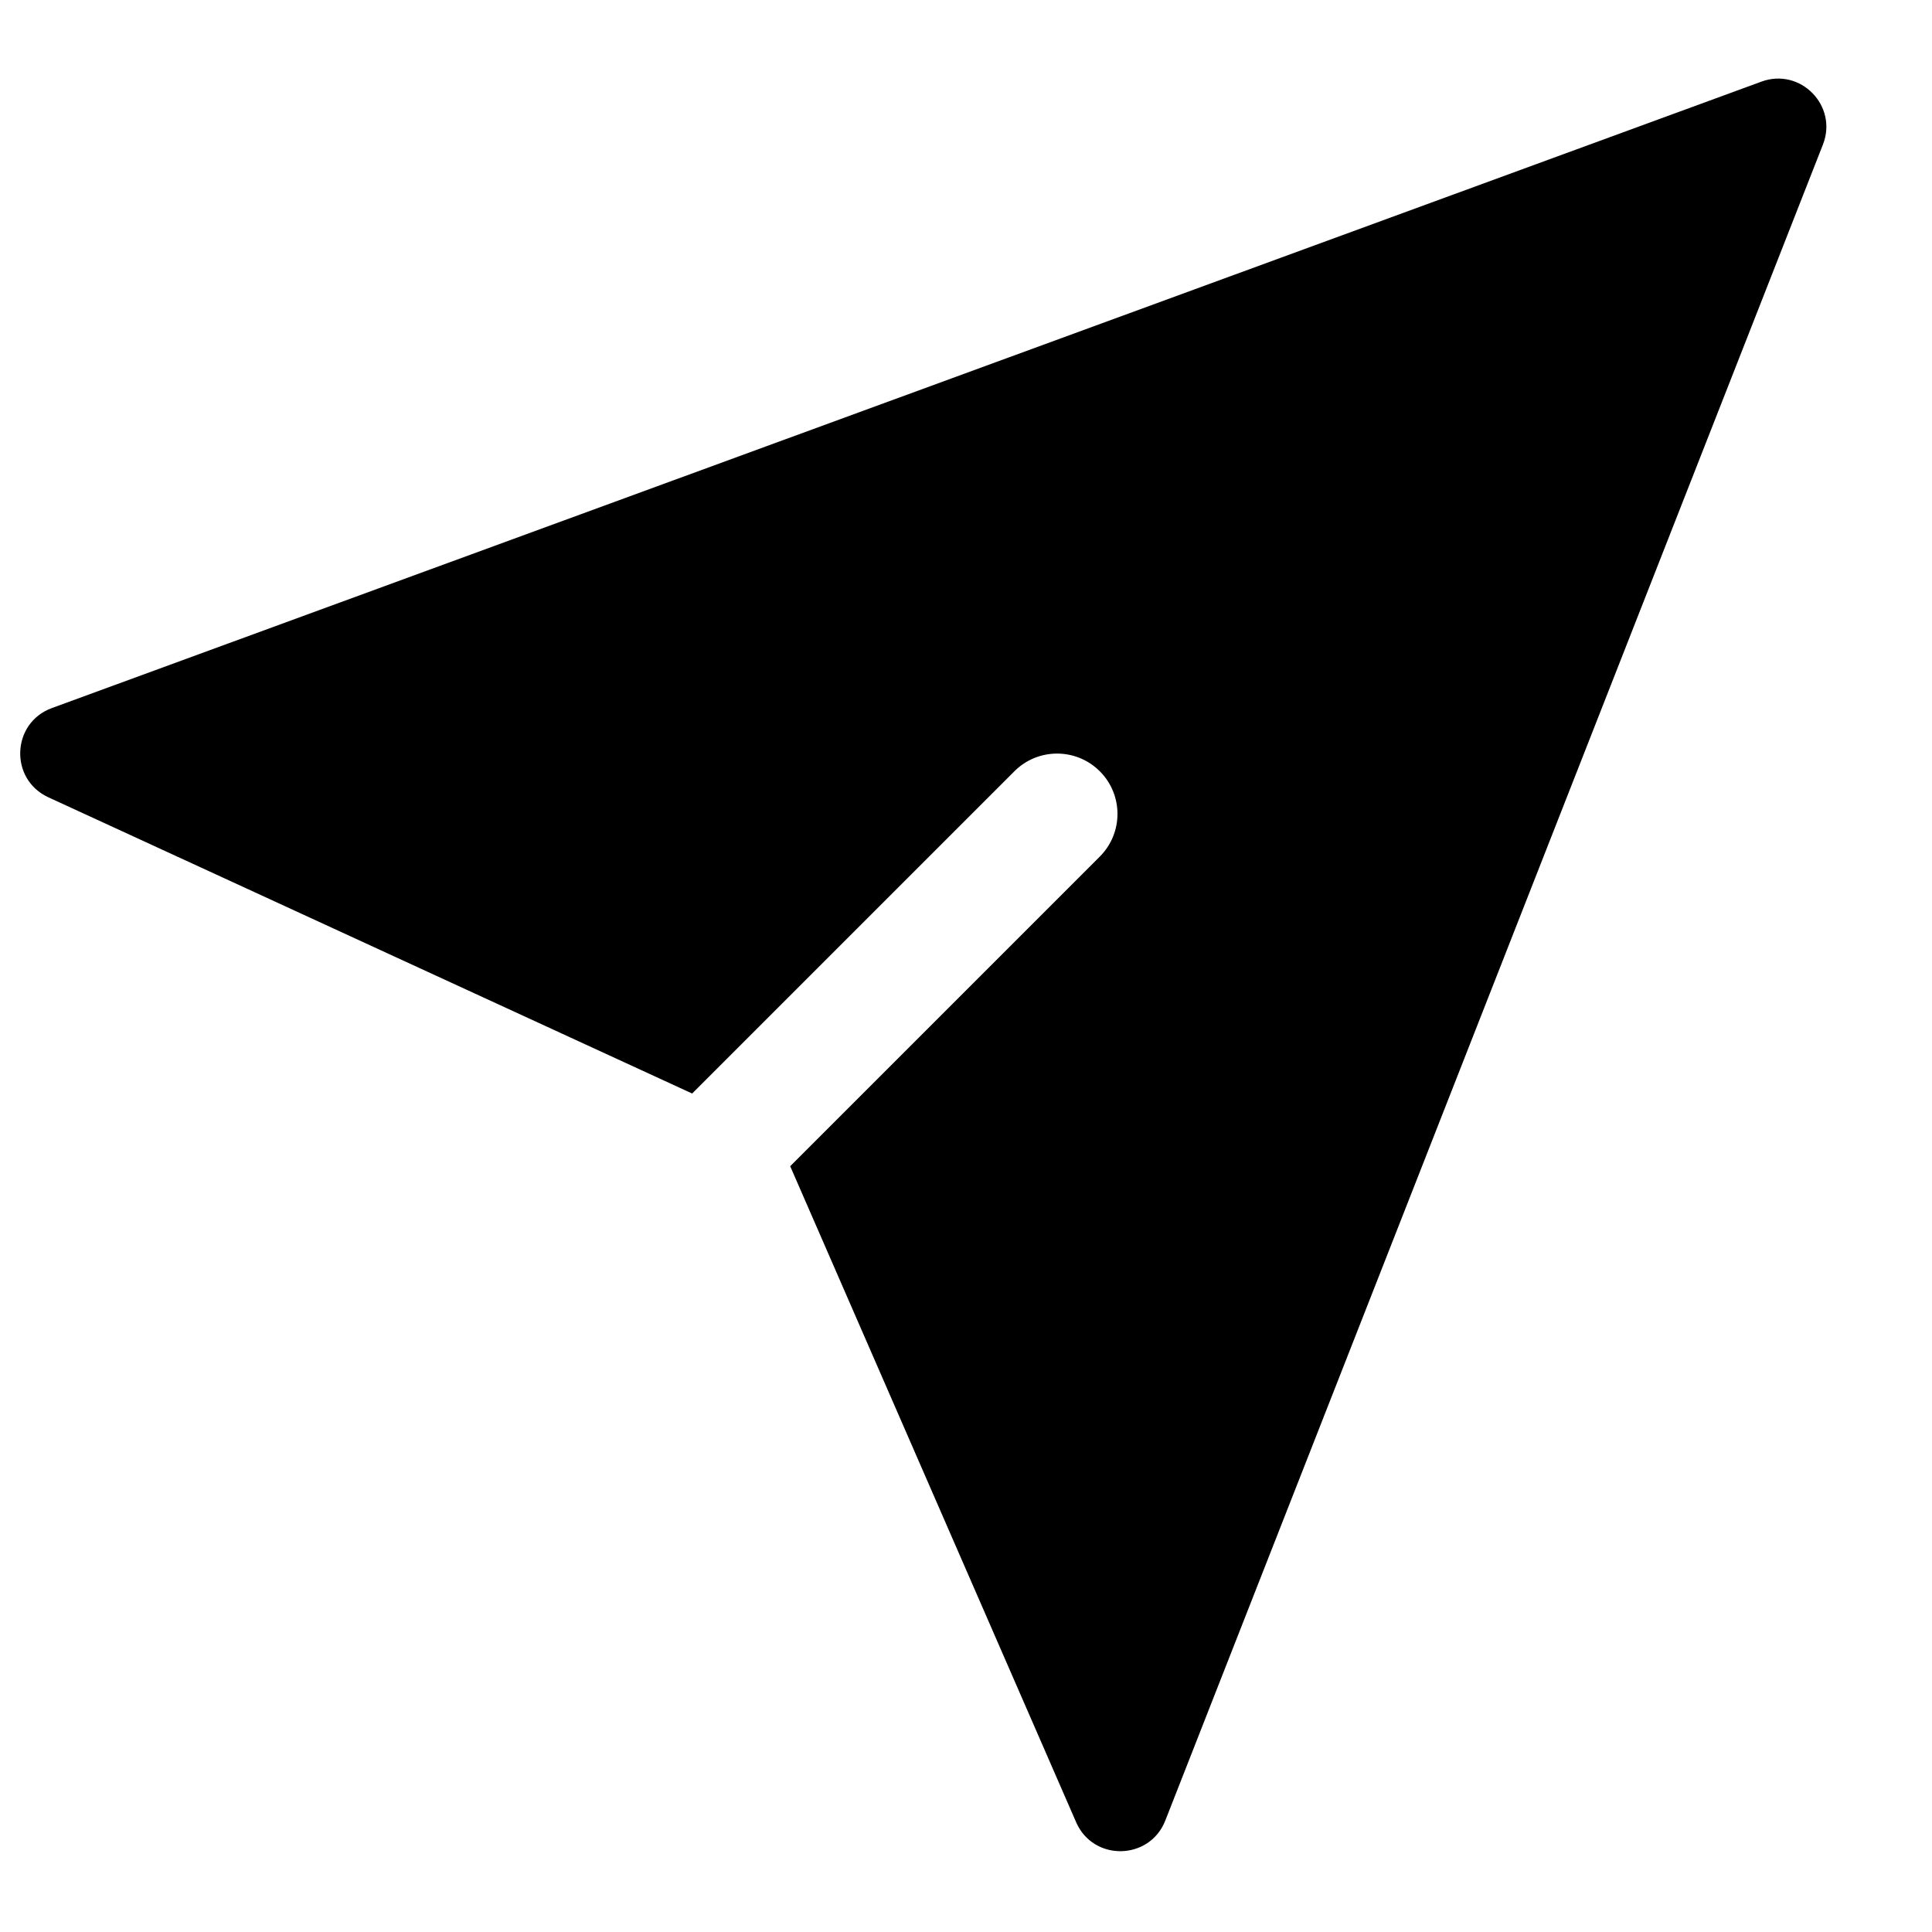<svg width="24" height="24" viewBox="0 0 24 24" fill="none" xmlns="http://www.w3.org/2000/svg">
<g clip-path="url(#clip0_1573_2871)">
<path fill-rule="evenodd" clip-rule="evenodd" d="M14.476 22.615L22.645 1.796C22.834 1.315 22.366 0.836 21.881 1.014L0.644 8.796C0.142 8.98 0.114 9.68 0.6 9.904L8.598 13.584L12.601 9.581C12.894 9.288 13.369 9.288 13.662 9.581C13.955 9.873 13.955 10.348 13.662 10.641L9.816 14.487L13.368 22.636C13.581 23.126 14.281 23.113 14.476 22.615Z" fill="black"/>
</g>
<defs>
<clipPath id="clip0_1573_2871">
<rect width="24" height="24" fill="white"/>
</clipPath>
</defs>
</svg>
